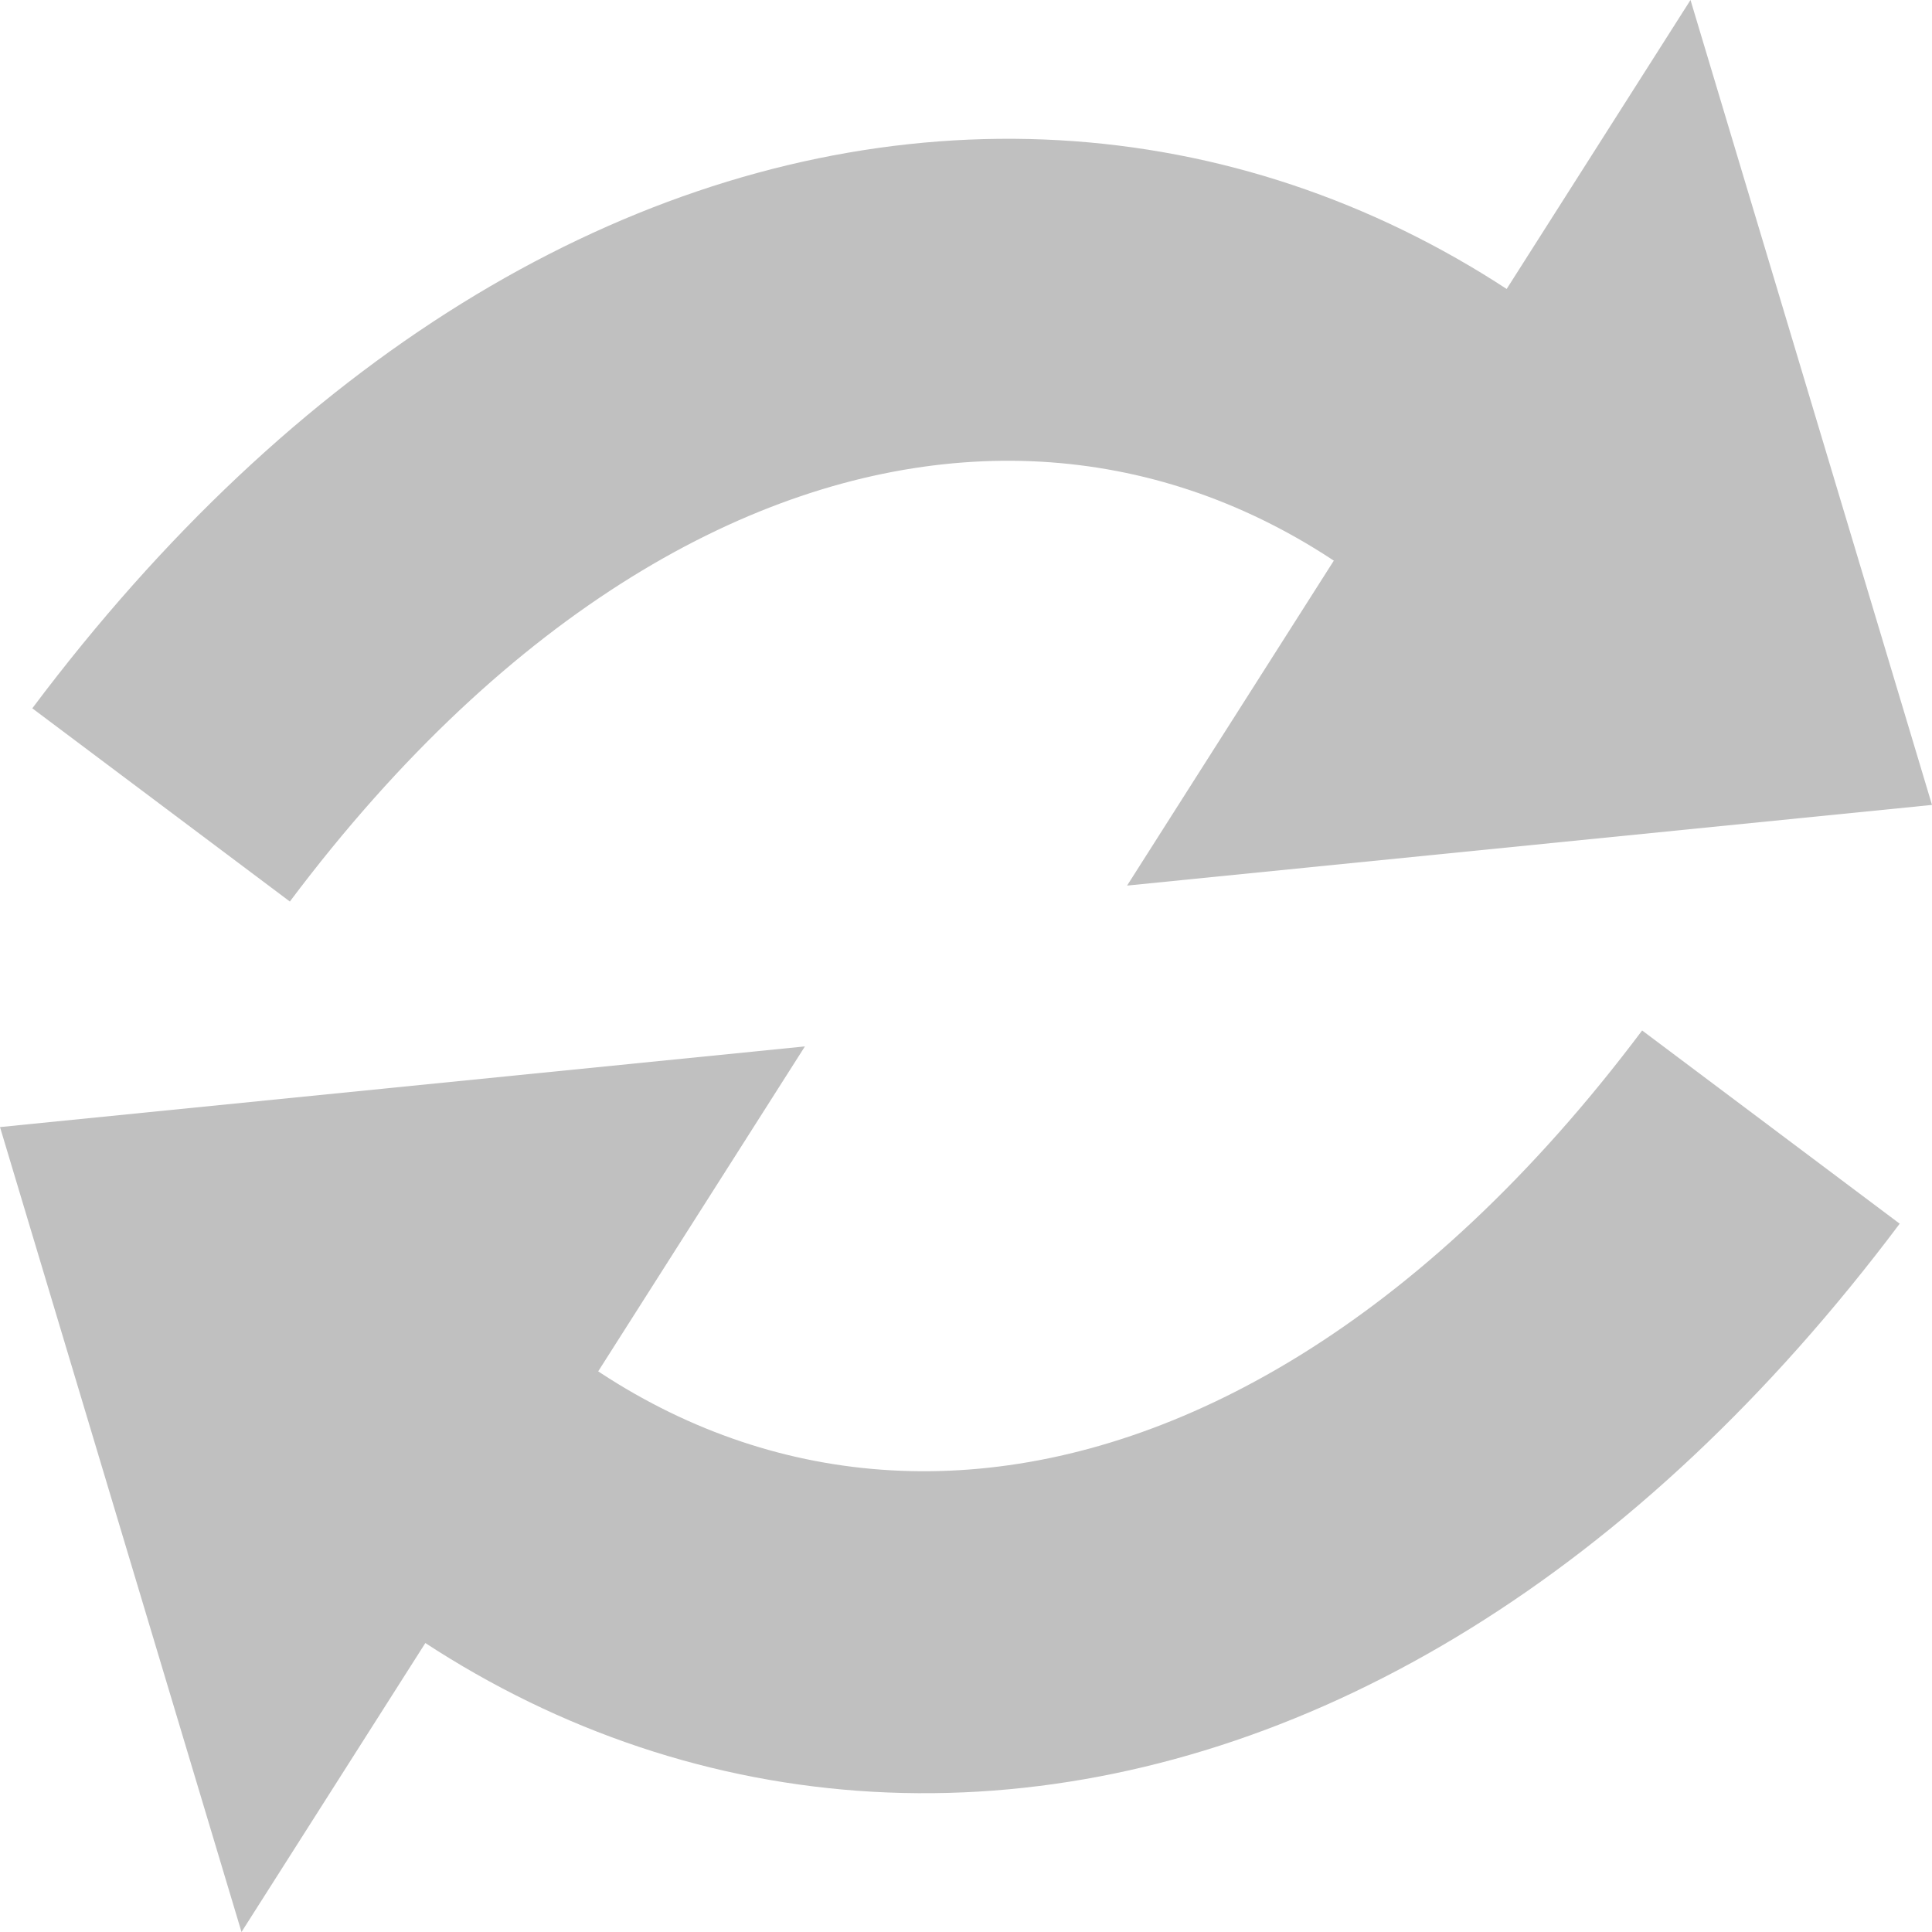 <?xml version="1.0" encoding="UTF-8"?>
<svg xmlns="http://www.w3.org/2000/svg" xmlns:xlink="http://www.w3.org/1999/xlink" width="32pt" height="32pt" viewBox="0 0 32 32" version="1.1">
<g id="surface7426">
<path style="fill:none;stroke-width:5.333;stroke-linecap:butt;stroke-linejoin:miter;stroke:rgb(75.294%,75.294%,75.294%);stroke-opacity:1;stroke-miterlimit:10;" d="M 2.668 13.332 C 10.668 2.668 21.332 2.668 27.332 10.668 "/>
<path style=" stroke:none;fill-rule:evenodd;fill:rgb(75.294%,75.294%,75.294%);fill-opacity:1;" d="M 32 13.332 L 18.668 14.668 L 28 0 Z M 32 13.332 "/>
<path style="fill:none;stroke-width:5.333;stroke-linecap:butt;stroke-linejoin:miter;stroke:rgb(75.294%,75.294%,75.294%);stroke-opacity:1;stroke-miterlimit:10;" d="M 2.668 13.332 C 10.668 2.668 21.332 2.668 27.332 10.668 " transform="matrix(-1,0,-0,-1,32,32)"/>
<path style=" stroke:none;fill-rule:evenodd;fill:rgb(75.294%,75.294%,75.294%);fill-opacity:1;" d="M 0 18.668 L 13.332 17.332 L 4 32 Z M 0 18.668 "/>
</g>
</svg>
